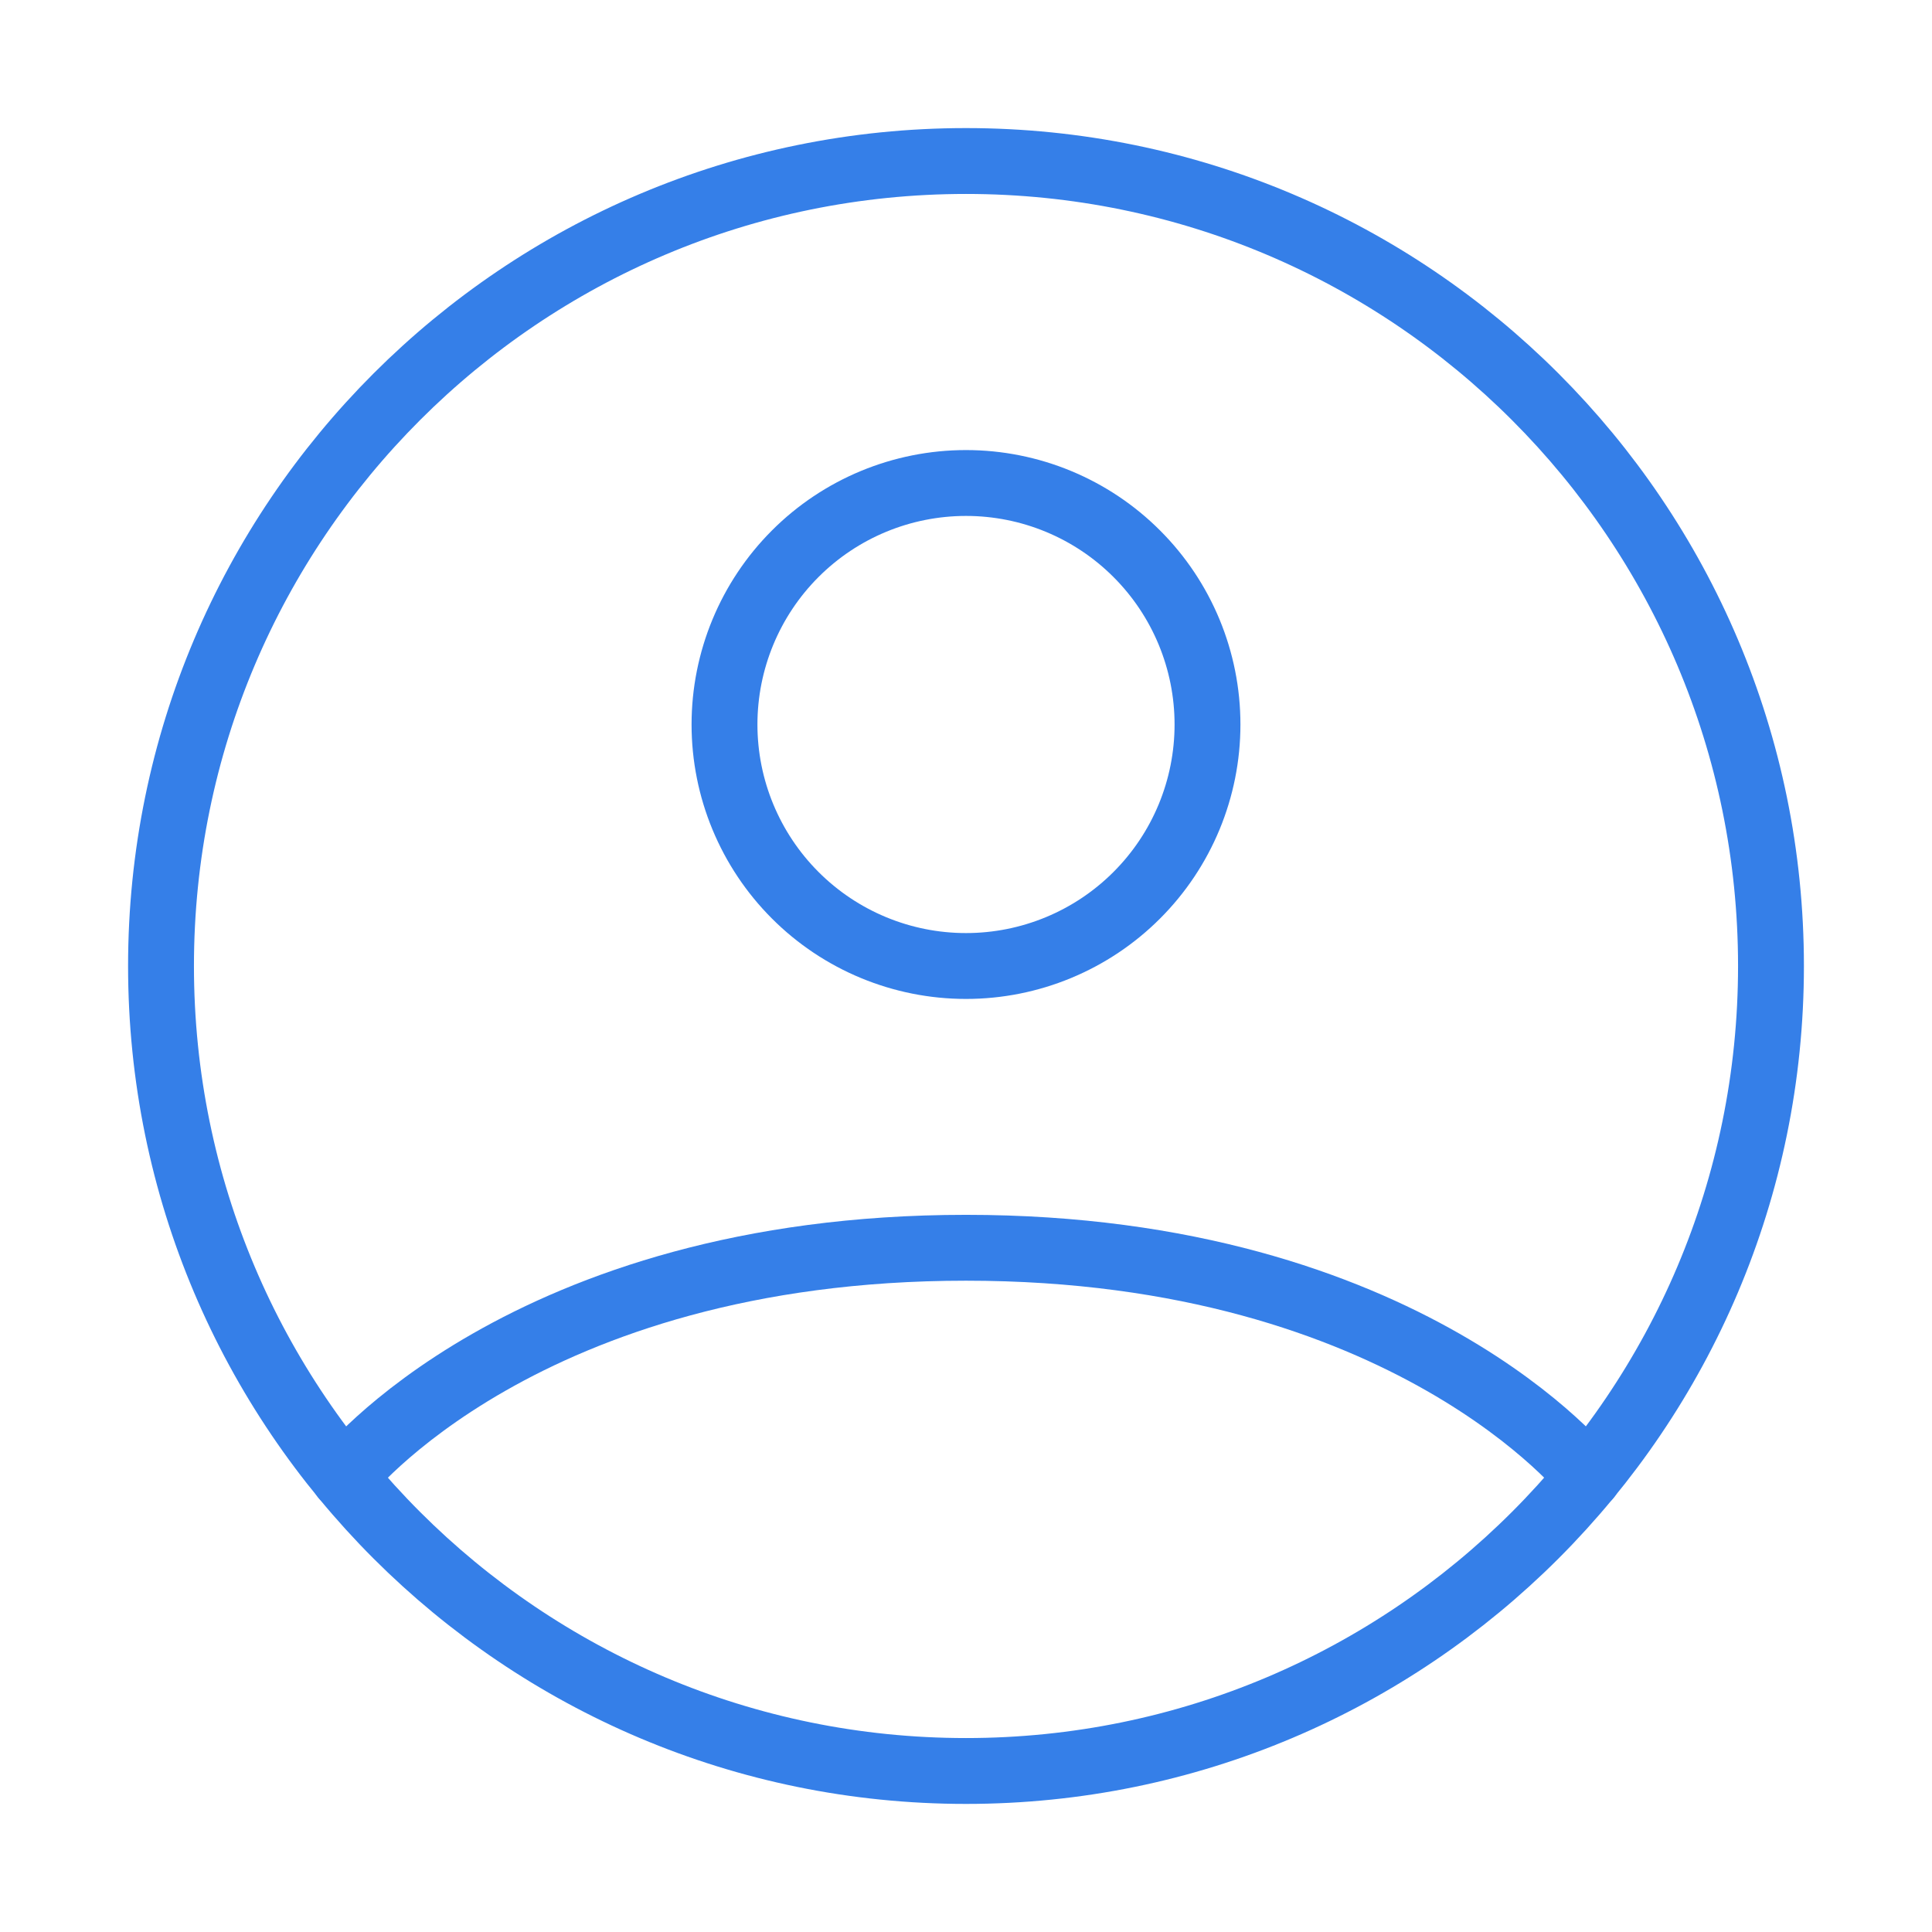 <svg width="44" height="44" viewBox="0 0 44 44" fill="none" xmlns="http://www.w3.org/2000/svg">
<path d="M22 3.667C11.875 3.667 3.667 11.875 3.667 22C3.667 32.126 11.875 40.333 22 40.333C32.126 40.333 40.333 32.126 40.333 22C40.333 11.875 32.126 3.667 22 3.667Z" stroke="#357FE8" stroke-width="1.5" stroke-linecap="round" stroke-linejoin="round"/>
<path d="M7.83 33.634C7.83 33.634 11.917 28.417 22 28.417C32.084 28.417 36.172 33.634 36.172 33.634M22 22C23.459 22 24.858 21.421 25.889 20.389C26.921 19.358 27.5 17.959 27.5 16.5C27.5 15.041 26.921 13.642 25.889 12.611C24.858 11.579 23.459 11 22 11C20.541 11 19.142 11.579 18.111 12.611C17.08 13.642 16.5 15.041 16.5 16.5C16.5 17.959 17.08 19.358 18.111 20.389C19.142 21.421 20.541 22 22 22Z" stroke="#357FE8" stroke-width="1.5" stroke-linecap="round" stroke-linejoin="round"/>
</svg>
